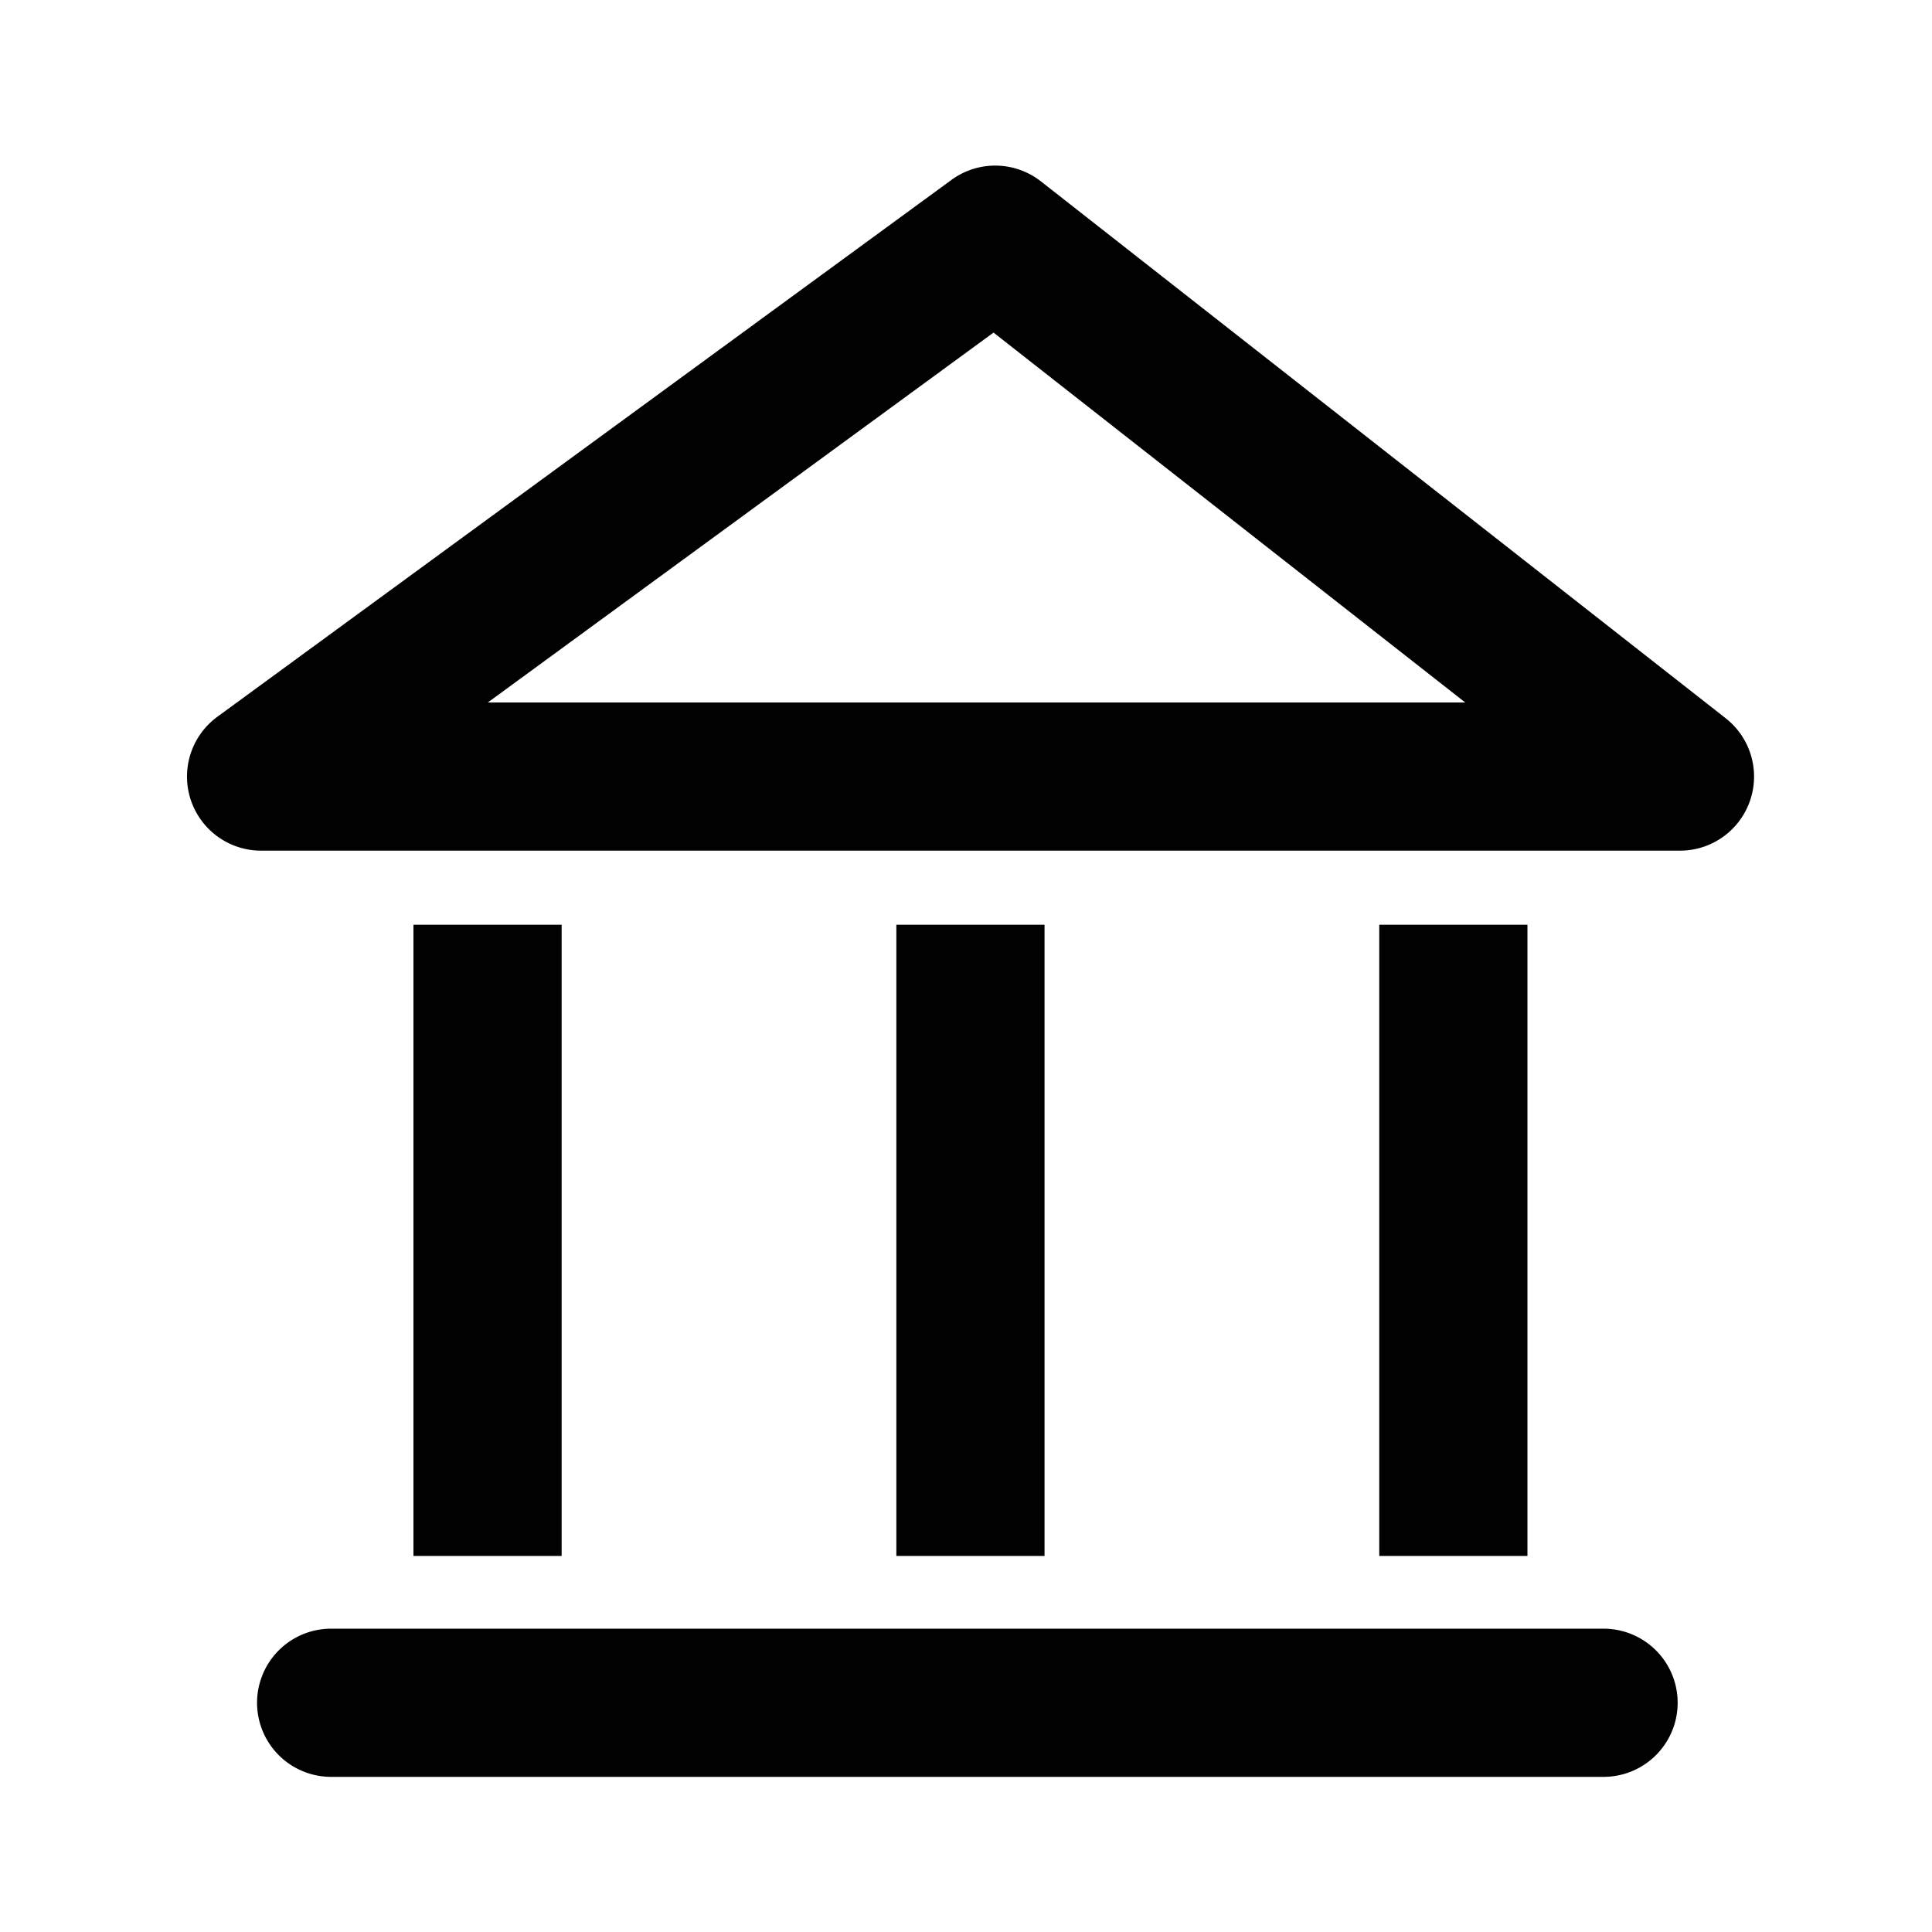 <svg id="Icons" xmlns="http://www.w3.org/2000/svg" viewBox="0 0 200 200"><defs><style>.cls-1{fill:#000100;}</style></defs><title>208-musee-02</title><path class="cls-1" d="M173.89,88.06H27A7.67,7.67,0,0,1,22.5,74.2l76-55.58a7.67,7.67,0,0,1,9.26.16l70.89,55.58a7.67,7.67,0,0,1-4.74,13.7ZM50.5,72.72H151.68L102.85,34.43Z"/><rect class="cls-1" x="42.8" y="95.73" width="15.34" height="65.34"/><rect class="cls-1" x="92.79" y="95.73" width="15.34" height="65.34"/><rect class="cls-1" x="142.78" y="95.73" width="15.34" height="65.34"/><path class="cls-1" d="M166,183.94H34.28a7.67,7.67,0,1,1,0-15.34H166a7.67,7.67,0,1,1,0,15.34Z"/></svg>